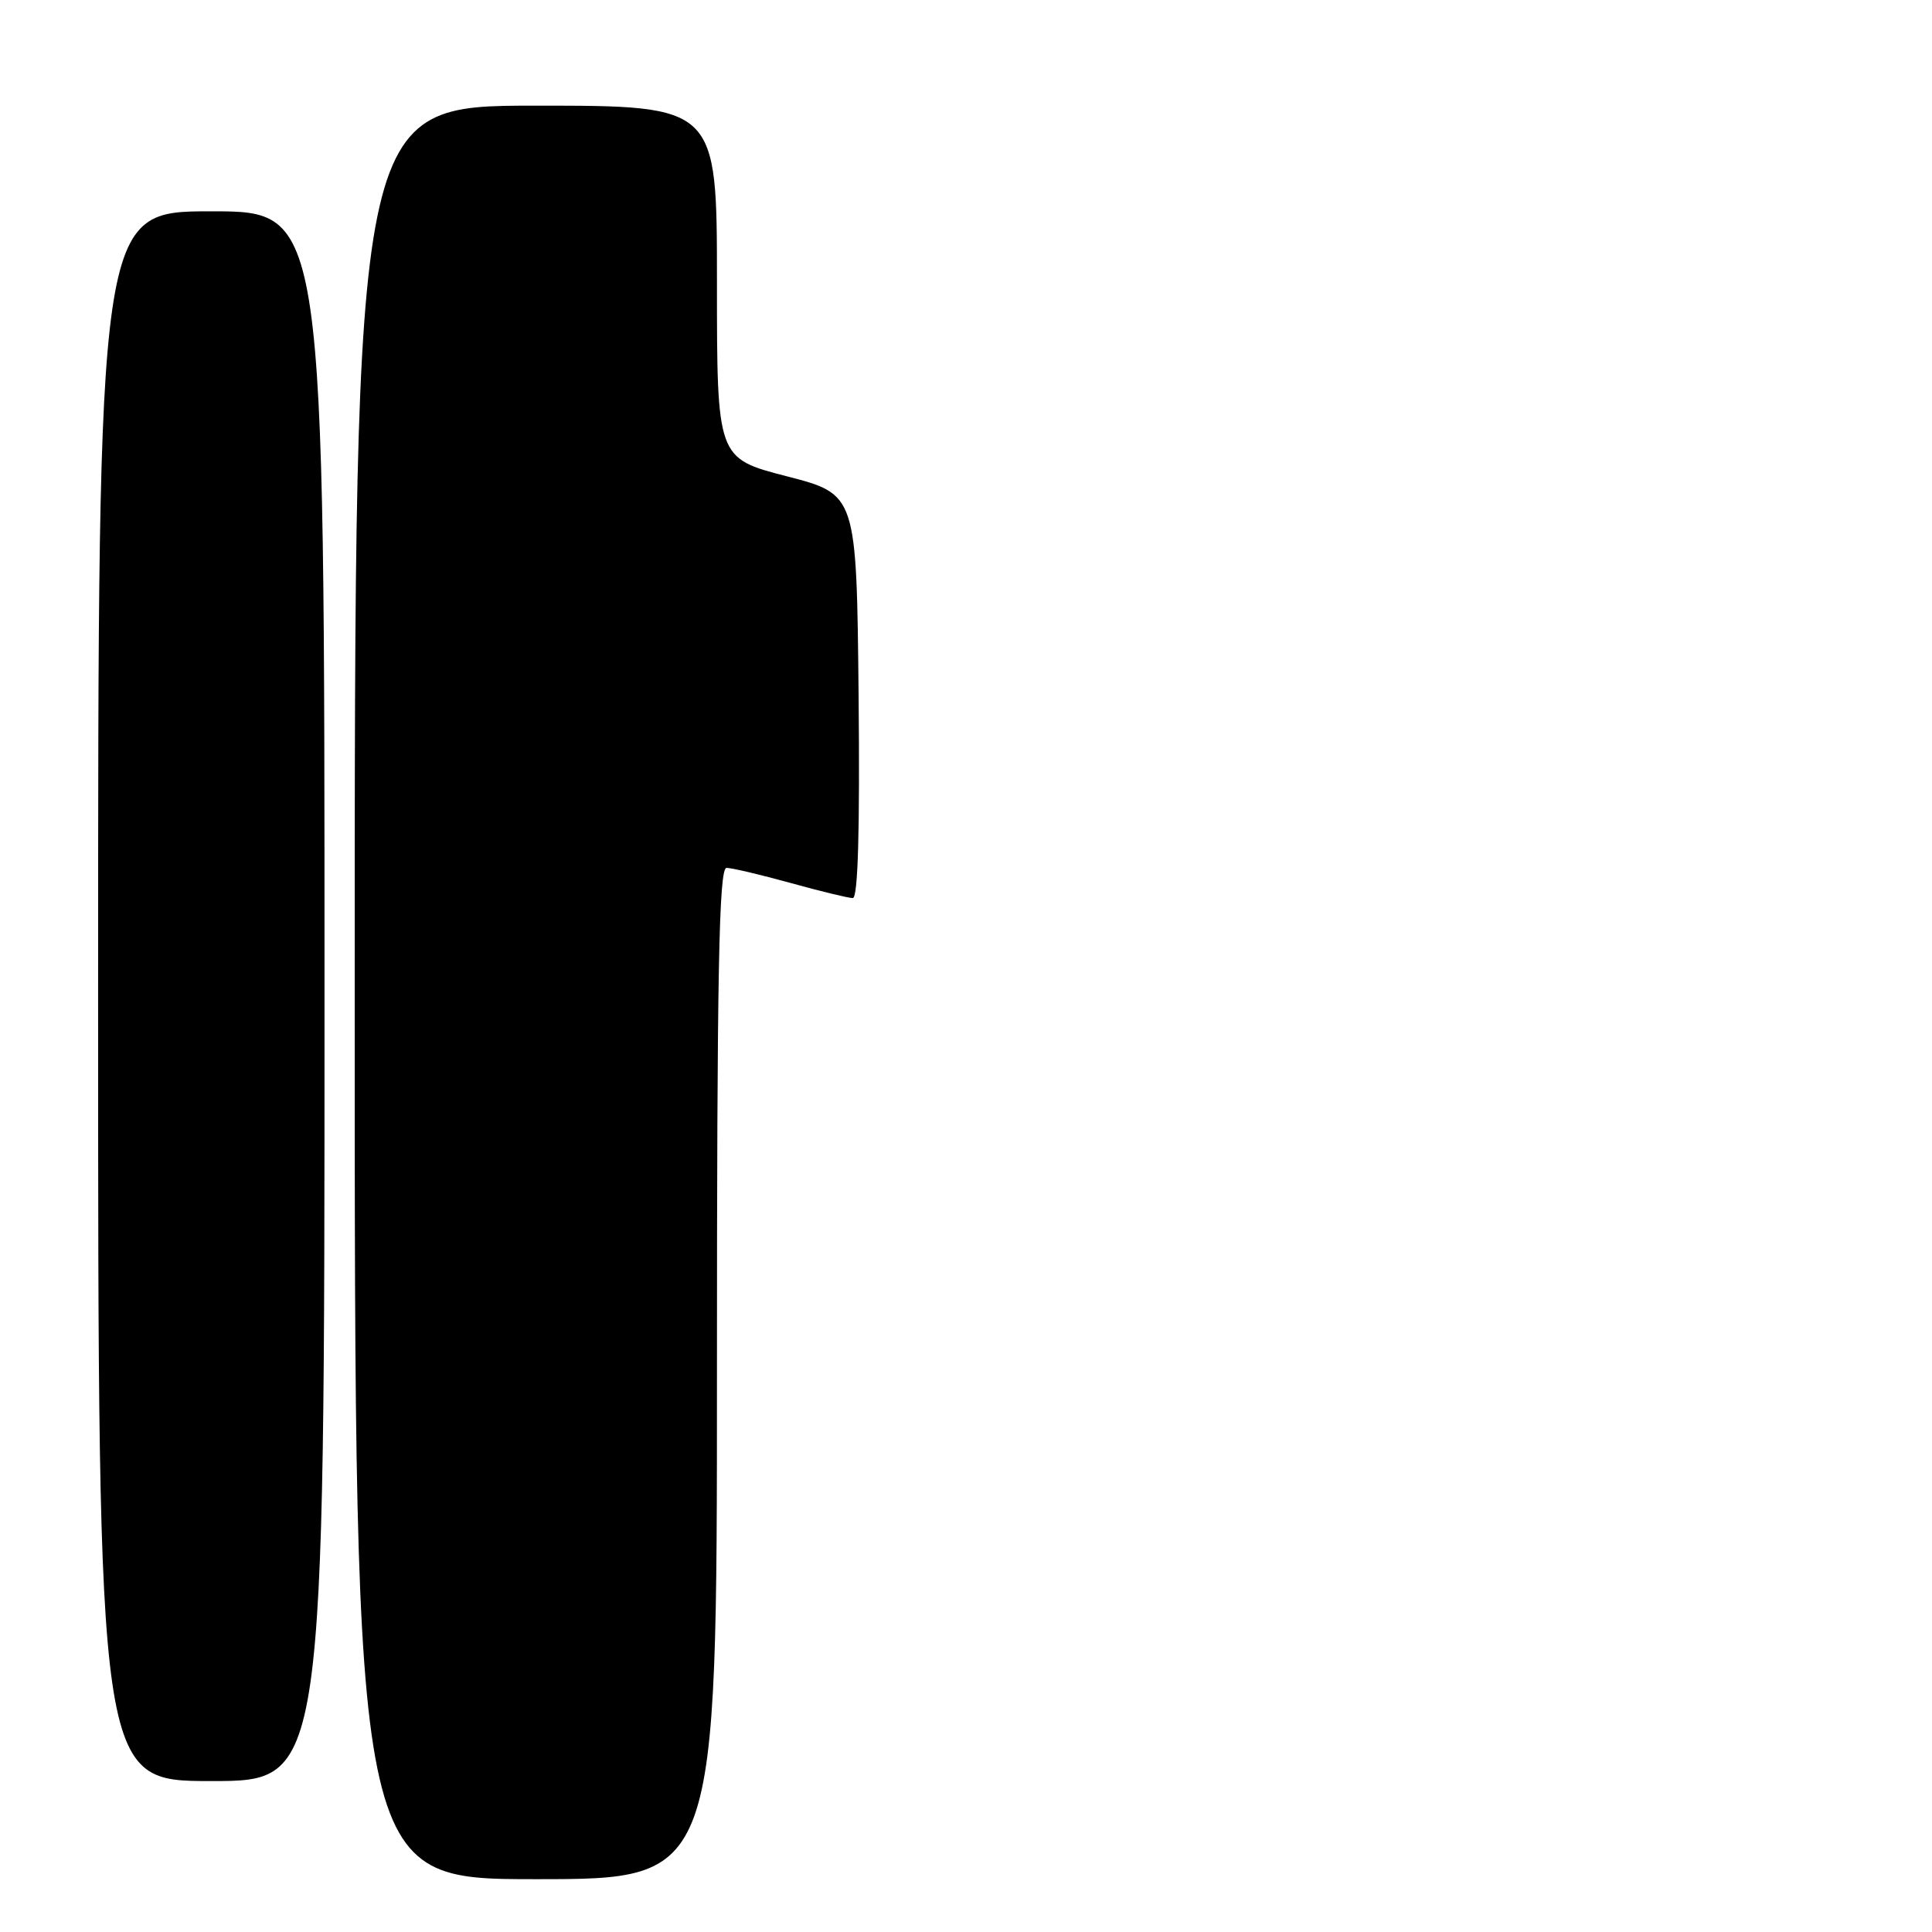 <?xml version="1.0" encoding="UTF-8" standalone="no"?>
<!DOCTYPE svg PUBLIC "-//W3C//DTD SVG 1.1//EN" "http://www.w3.org/Graphics/SVG/1.1/DTD/svg11.dtd" >
<svg xmlns="http://www.w3.org/2000/svg" xmlns:xlink="http://www.w3.org/1999/xlink" version="1.1" viewBox="0 0 256 256">
 <g >
 <path fill="currentColor"
d=" M 95.00 182.00 C 95.00 128.50 95.26 115.00 96.27 115.00 C 96.97 115.00 100.79 115.90 104.76 117.00 C 108.73 118.10 112.44 119.00 113.00 119.00 C 113.69 119.00 113.94 110.09 113.77 92.25 C 113.50 65.50 113.50 65.50 104.25 63.11 C 95.00 60.72 95.00 60.72 95.00 37.36 C 95.00 14.00 95.00 14.00 71.00 14.00 C 47.00 14.00 47.00 14.00 47.00 131.50 C 47.00 249.00 47.00 249.00 71.00 249.00 C 95.00 249.00 95.00 249.00 95.00 182.00 Z  M 43.00 132.00 C 43.00 28.00 43.00 28.00 28.00 28.00 C 13.00 28.00 13.00 28.00 13.00 132.00 C 13.00 236.00 13.00 236.00 28.00 236.00 C 43.00 236.00 43.00 236.00 43.00 132.00 Z "/>
</g>
</svg>